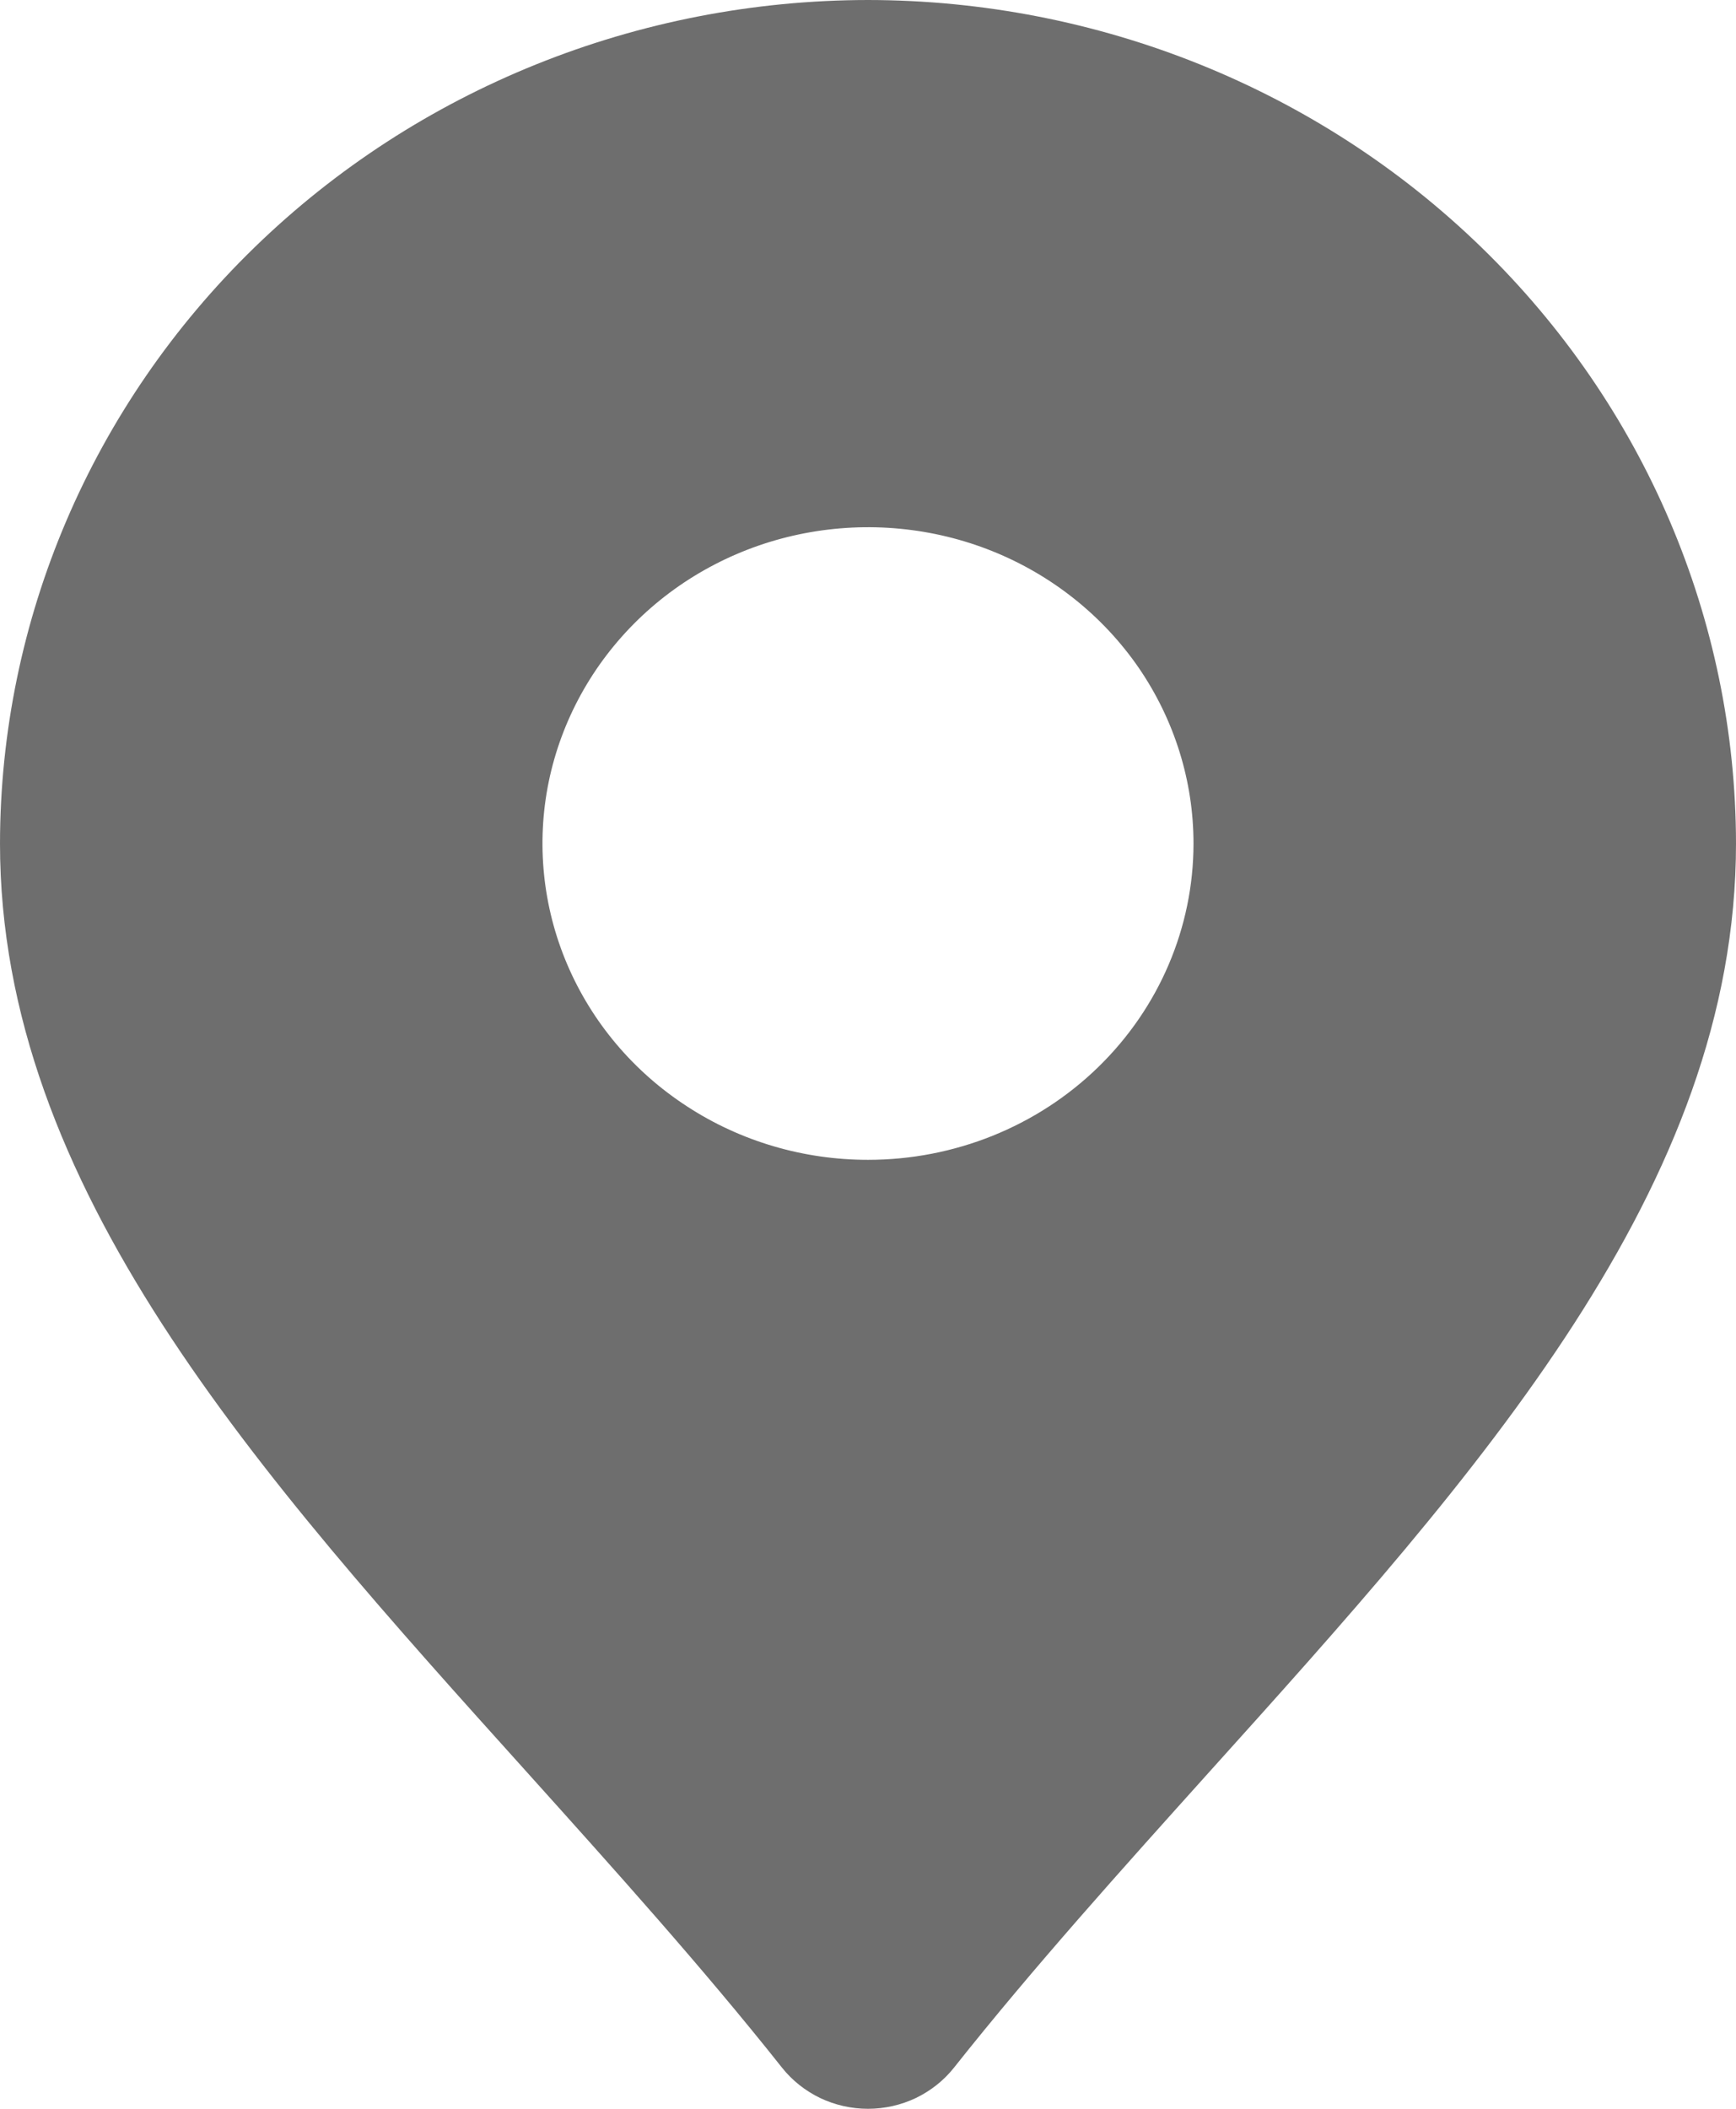 <svg width="14" height="17" viewBox="0 0 14 17" fill="none" xmlns="http://www.w3.org/2000/svg">
<path d="M7 0C5.144 0.002 3.365 0.719 2.053 1.994C0.74 3.269 0.002 4.997 0 6.8C0 9.567 2.068 11.865 4.258 14.296C4.951 15.067 5.668 15.863 6.307 16.669C6.389 16.772 6.494 16.855 6.614 16.913C6.734 16.97 6.866 17 7 17C7.134 17 7.266 16.97 7.386 16.913C7.506 16.855 7.611 16.772 7.693 16.669C8.332 15.863 9.049 15.067 9.742 14.296C11.932 11.865 14 9.567 14 6.8C13.998 4.997 13.26 3.269 11.947 1.994C10.635 0.719 8.856 0.002 7 0ZM7 9.35C6.481 9.35 5.973 9.201 5.542 8.92C5.11 8.64 4.774 8.242 4.575 7.776C4.376 7.31 4.324 6.797 4.425 6.303C4.527 5.808 4.777 5.354 5.144 4.997C5.511 4.64 5.979 4.397 6.488 4.299C6.997 4.201 7.525 4.251 8.005 4.444C8.484 4.637 8.894 4.964 9.183 5.383C9.471 5.803 9.625 6.296 9.625 6.8C9.625 7.476 9.348 8.125 8.856 8.603C8.364 9.082 7.696 9.35 7 9.35Z" fill="#232323" fill-opacity="0.66"/>
</svg>
